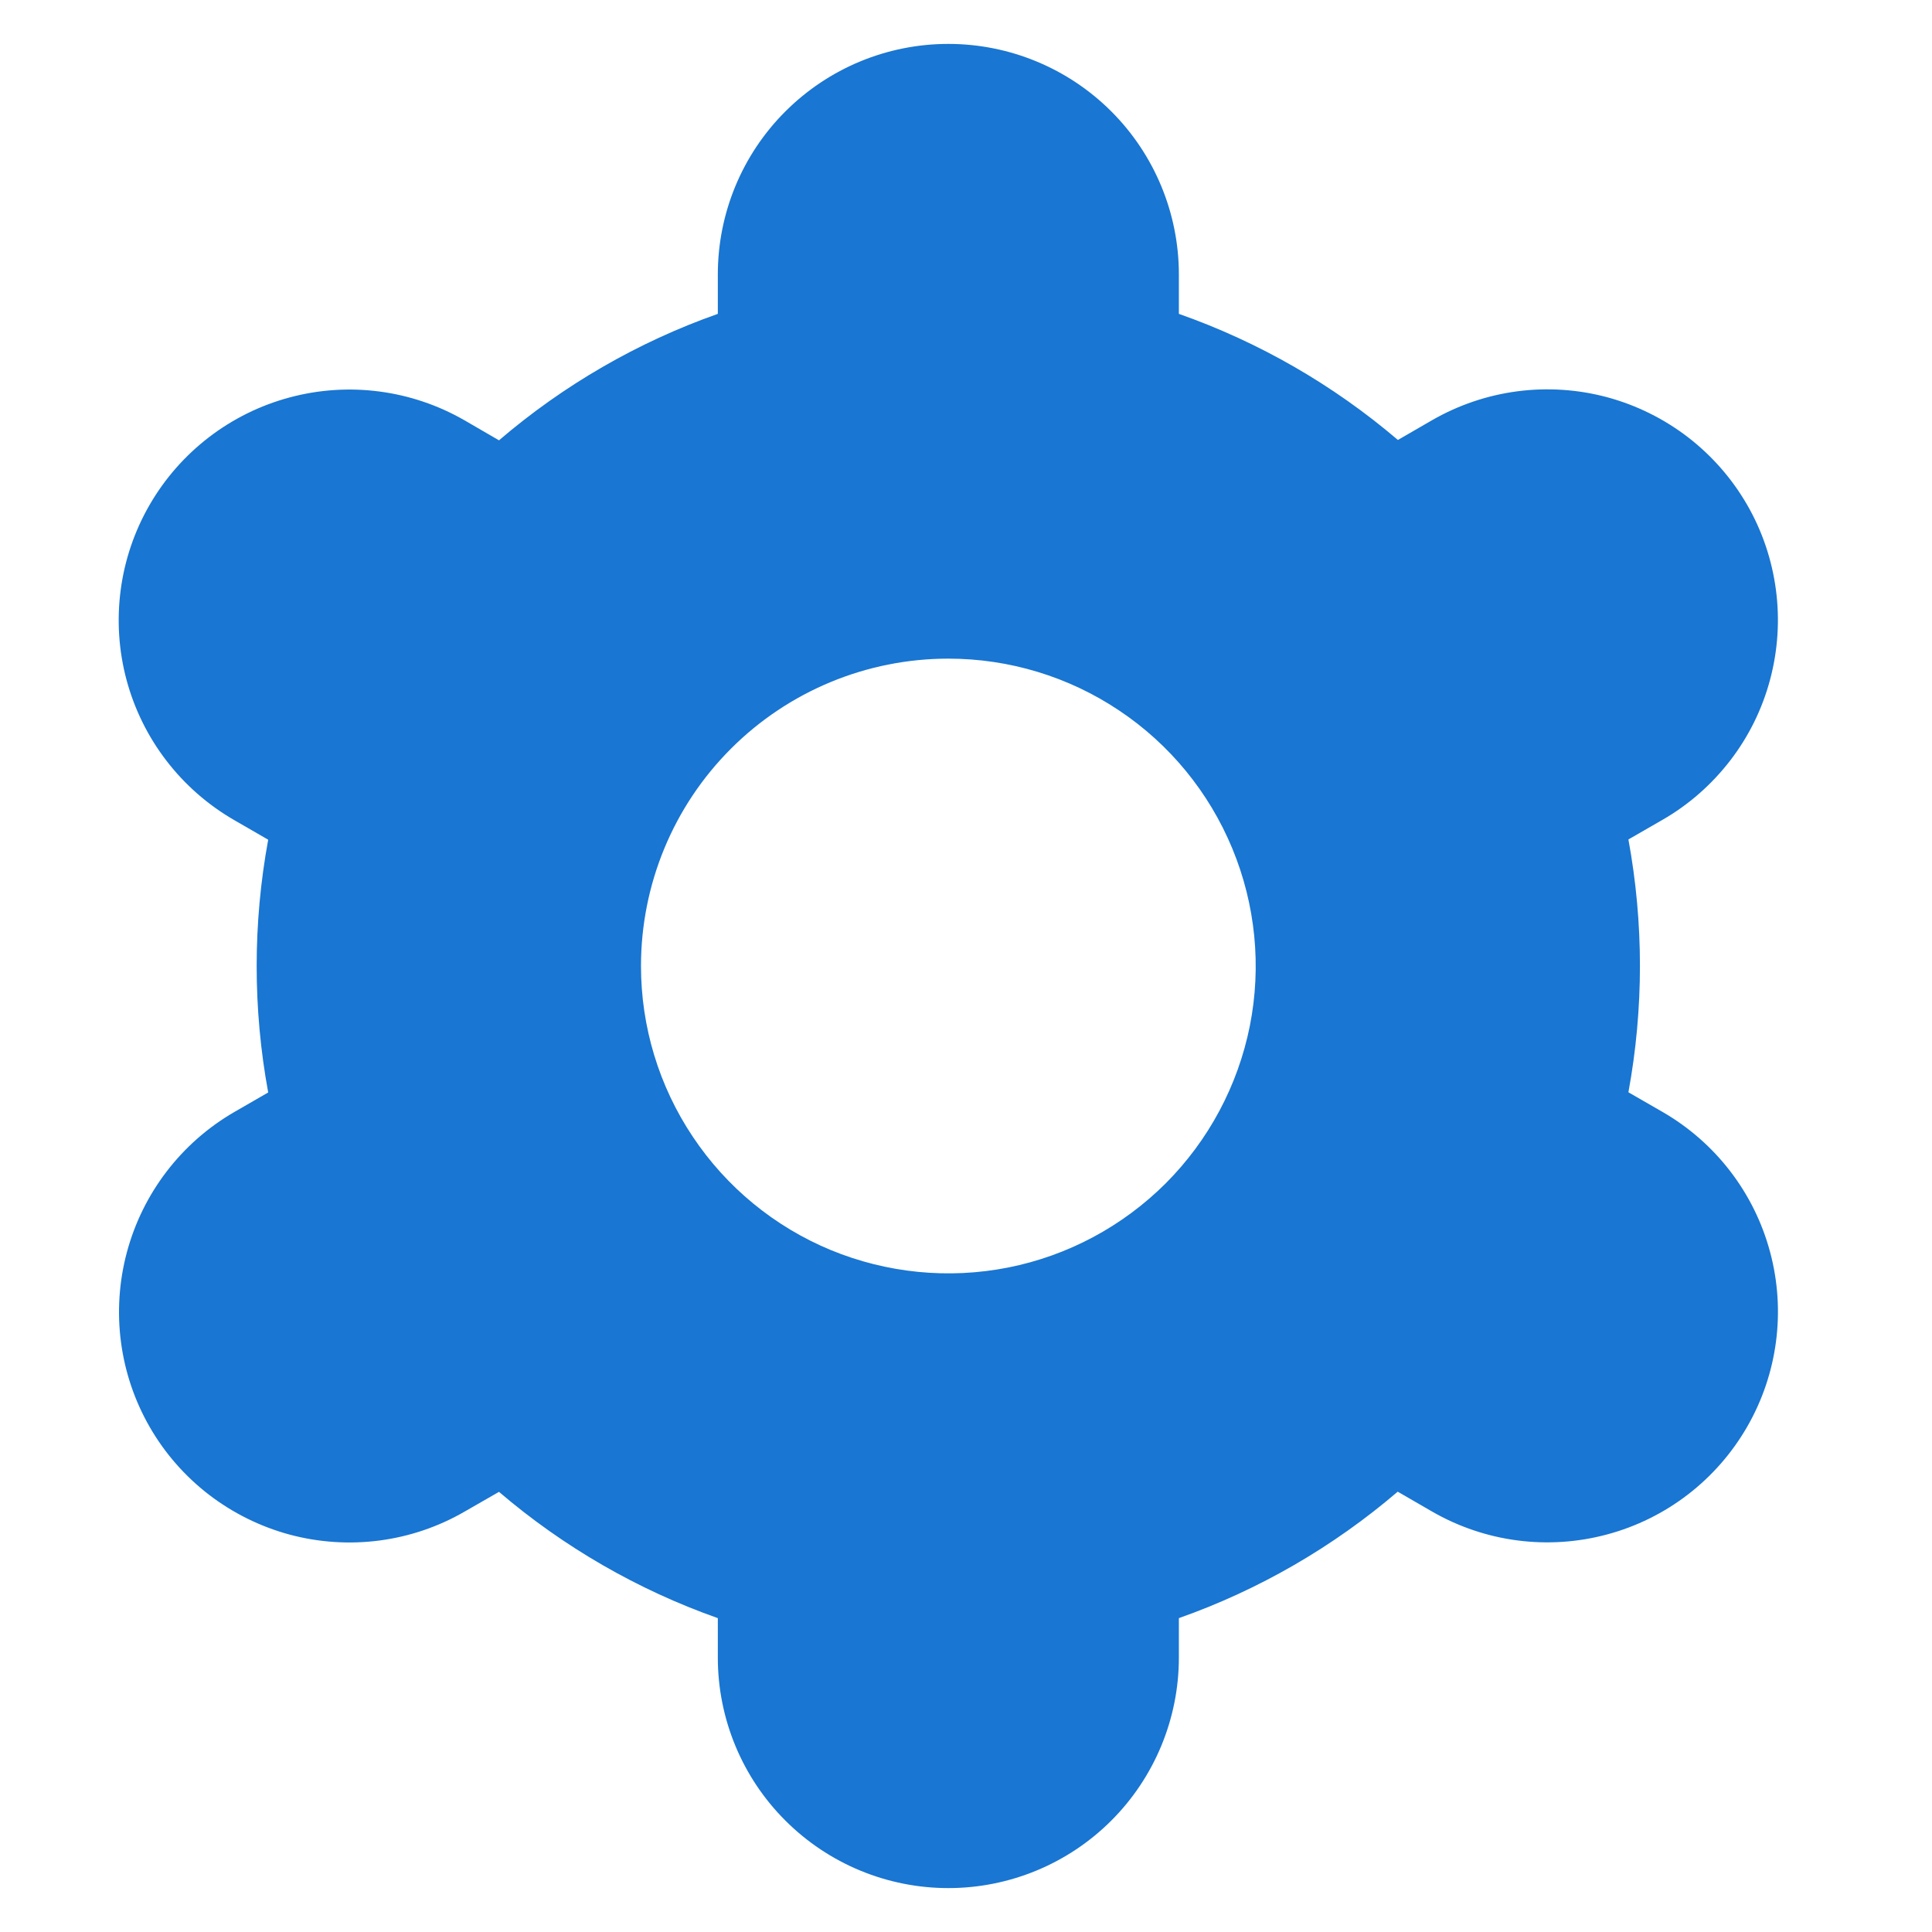 <svg width="22" height="22" viewBox="0 0 22 22" fill="none" xmlns="http://www.w3.org/2000/svg">
<g clip-path="url(#clip0)">
<path d="M1.705 16.25C1.877 16.549 2.107 16.811 2.38 17.021C2.654 17.231 2.966 17.385 3.299 17.475C3.632 17.564 3.98 17.587 4.322 17.542C4.664 17.497 4.994 17.385 5.292 17.212L5.682 16.988C6.417 17.616 7.262 18.104 8.174 18.426V18.875C8.174 19.571 8.45 20.239 8.943 20.731C9.435 21.223 10.102 21.5 10.799 21.5C11.495 21.5 12.163 21.223 12.655 20.731C13.147 20.239 13.424 19.571 13.424 18.875V18.426C14.336 18.104 15.181 17.615 15.916 16.986L16.307 17.212C16.91 17.56 17.627 17.654 18.3 17.473C18.973 17.293 19.546 16.852 19.894 16.249C20.242 15.646 20.337 14.929 20.156 14.256C19.976 13.583 19.535 13.01 18.932 12.662L18.543 12.438C18.718 11.486 18.718 10.511 18.543 9.559L18.932 9.335C19.231 9.163 19.492 8.933 19.703 8.659C19.913 8.386 20.067 8.074 20.156 7.74C20.245 7.407 20.268 7.06 20.223 6.718C20.178 6.376 20.067 6.046 19.894 5.747C19.722 5.449 19.492 5.187 19.219 4.977C18.945 4.767 18.633 4.613 18.3 4.523C17.967 4.434 17.619 4.411 17.277 4.456C16.935 4.501 16.606 4.613 16.307 4.785L15.918 5.01C15.182 4.382 14.336 3.895 13.424 3.574V3.125C13.424 2.429 13.147 1.761 12.655 1.269C12.163 0.777 11.495 0.5 10.799 0.5C10.102 0.5 9.435 0.777 8.943 1.269C8.45 1.761 8.174 2.429 8.174 3.125V3.574C7.261 3.896 6.417 4.385 5.682 5.014L5.291 4.787C4.687 4.439 3.97 4.345 3.297 4.526C2.625 4.706 2.051 5.147 1.703 5.75C1.355 6.353 1.261 7.07 1.441 7.743C1.622 8.416 2.062 8.989 2.666 9.338L3.054 9.562C2.879 10.513 2.879 11.489 3.054 12.44L2.666 12.664C2.064 13.013 1.625 13.587 1.445 14.259C1.265 14.931 1.358 15.647 1.705 16.25ZM10.799 7.5C11.491 7.5 12.168 7.705 12.743 8.09C13.319 8.474 13.767 9.021 14.032 9.661C14.297 10.3 14.367 11.004 14.232 11.683C14.096 12.362 13.763 12.985 13.274 13.475C12.784 13.964 12.161 14.298 11.482 14.433C10.803 14.568 10.099 14.498 9.459 14.234C8.82 13.969 8.273 13.52 7.889 12.944C7.504 12.369 7.299 11.692 7.299 11C7.299 10.072 7.667 9.181 8.324 8.525C8.98 7.869 9.87 7.5 10.799 7.5Z" fill="#1976D2"/>
</g>
<defs>
<clipPath id="clip0">
<rect width="21" height="21" fill="white" transform="translate(0.299 0.5)"/>
</clipPath>
</defs>
</svg>
